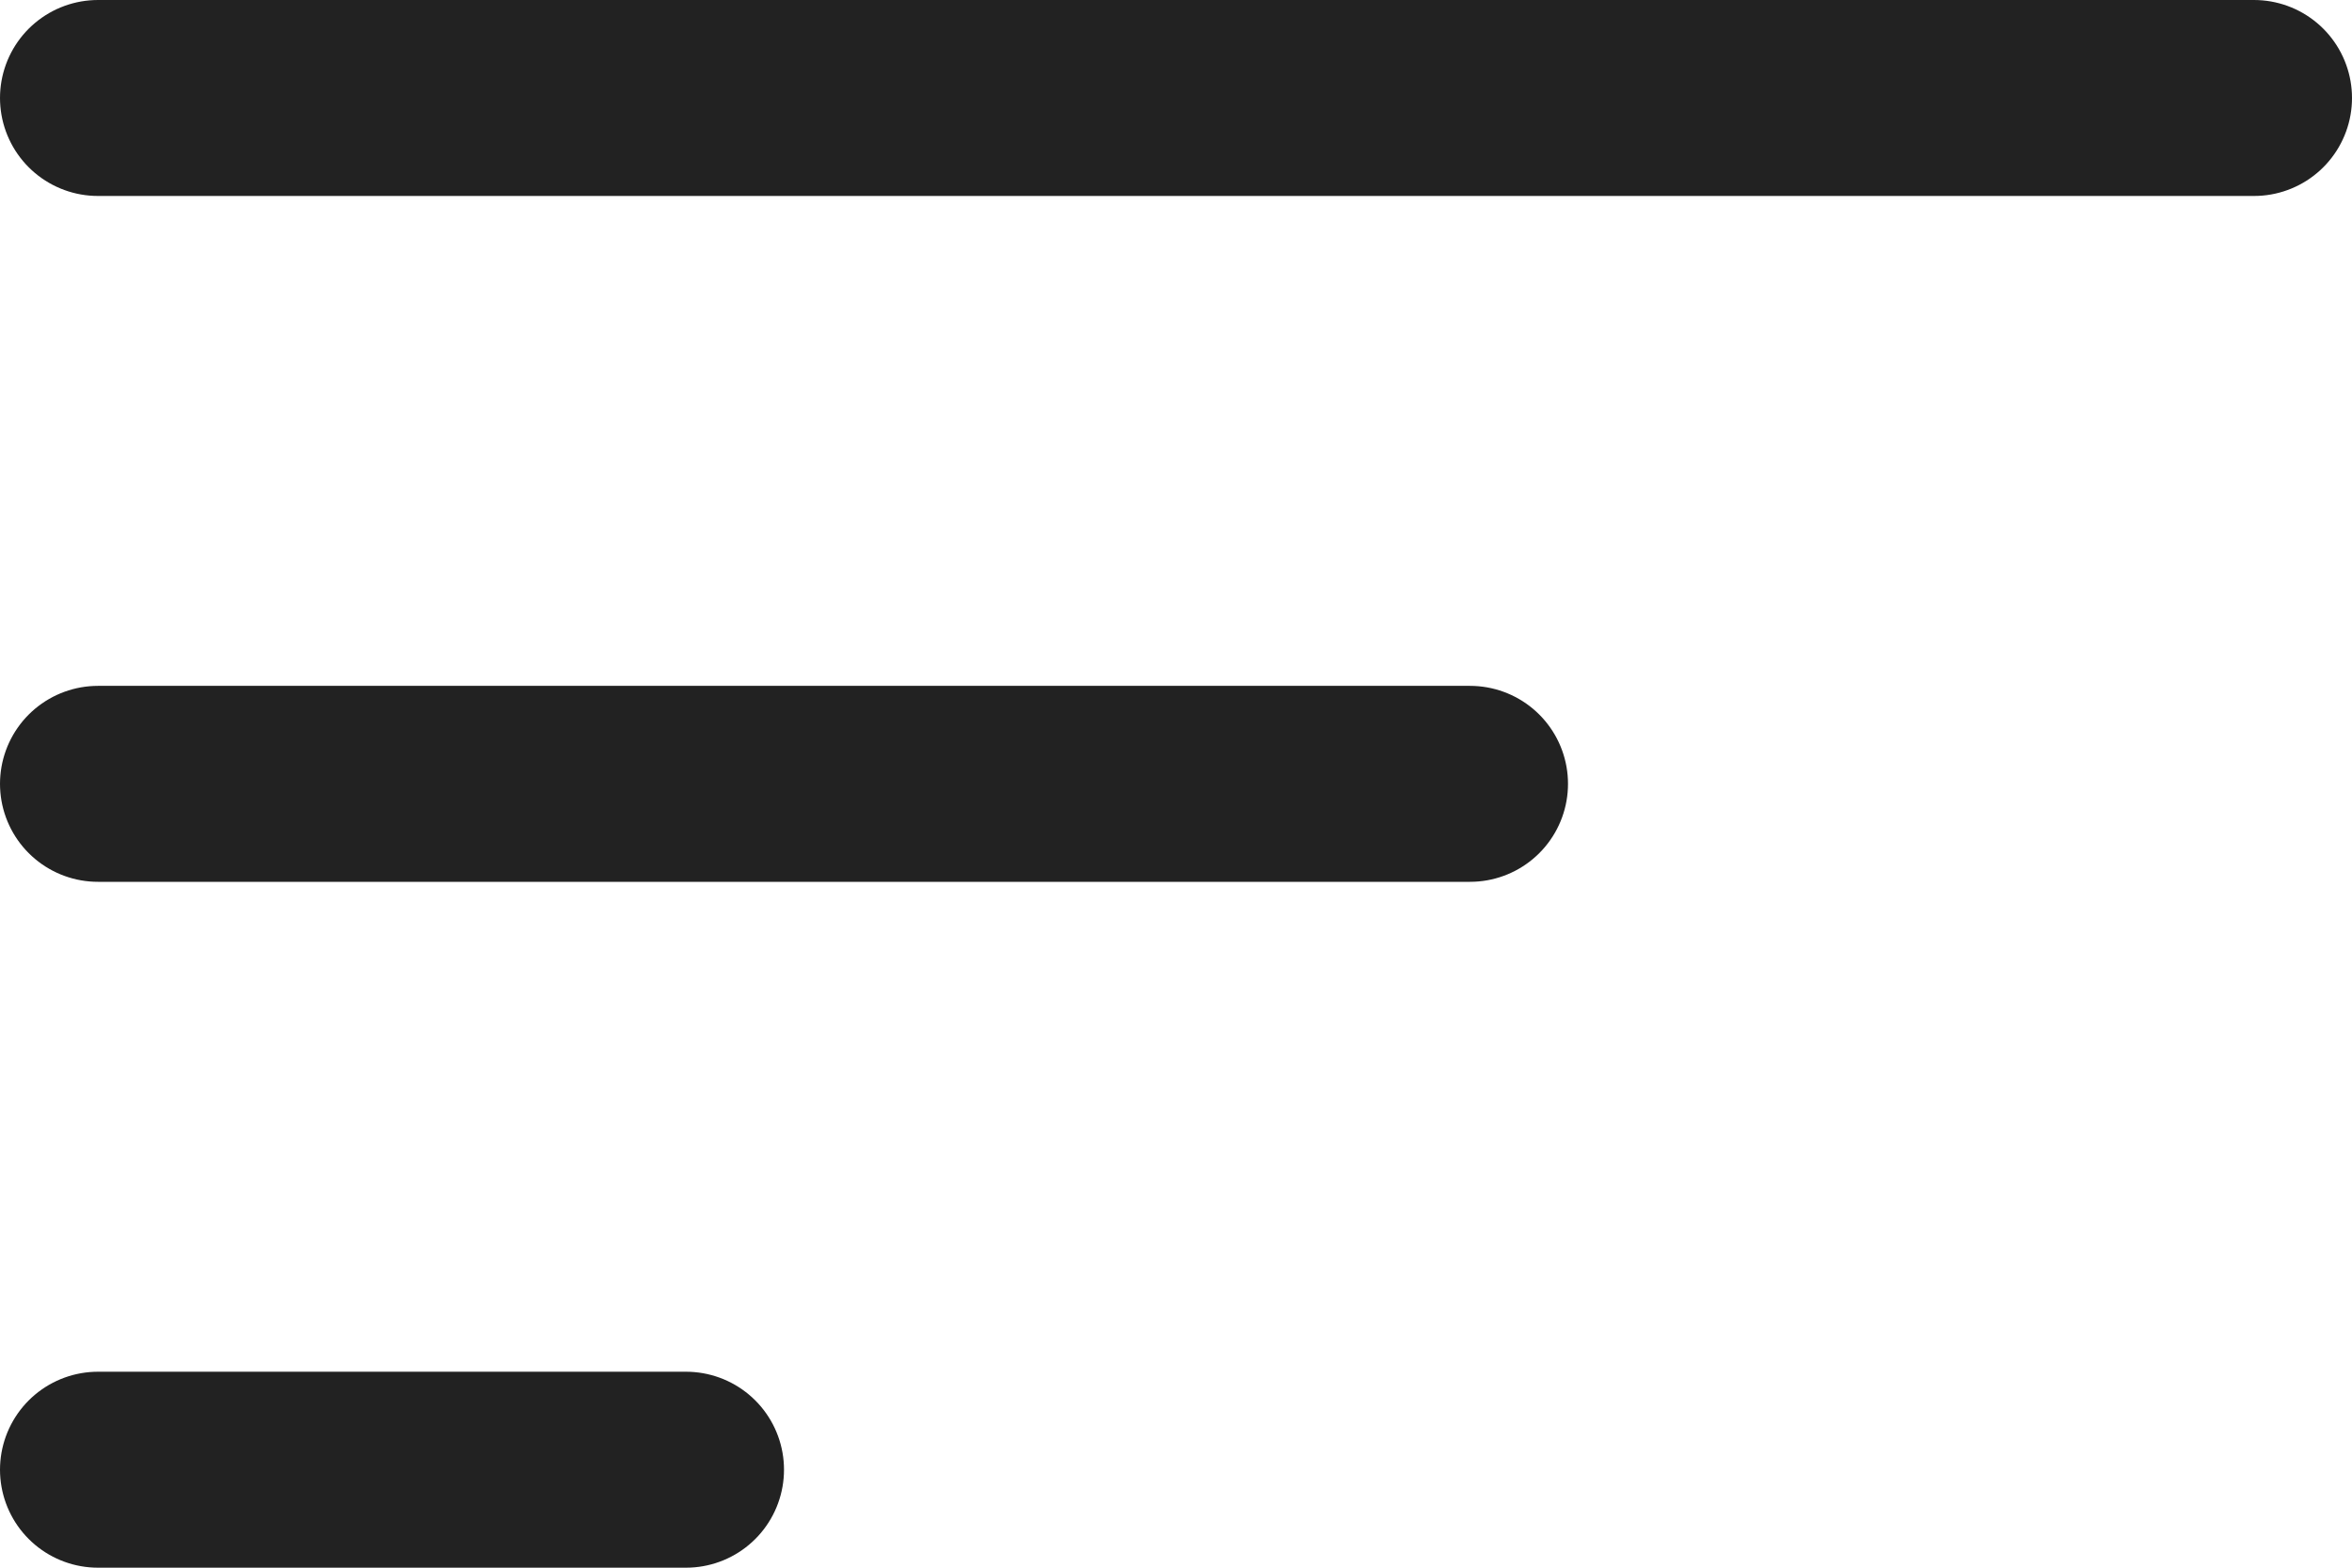 <svg width="24" height="16" viewBox="0 0 24 16" fill="none" xmlns="http://www.w3.org/2000/svg">
<line x1="1" y1="1" x2="23" y2="1" stroke="#222222" stroke-width="2" stroke-linecap="round"/>
<line x1="1" y1="8" x2="15" y2="8" stroke="#222222" stroke-width="2" stroke-linecap="round"/>
<line x1="1" y1="15" x2="7" y2="15" stroke="#222222" stroke-width="2" stroke-linecap="round"/>
</svg>
